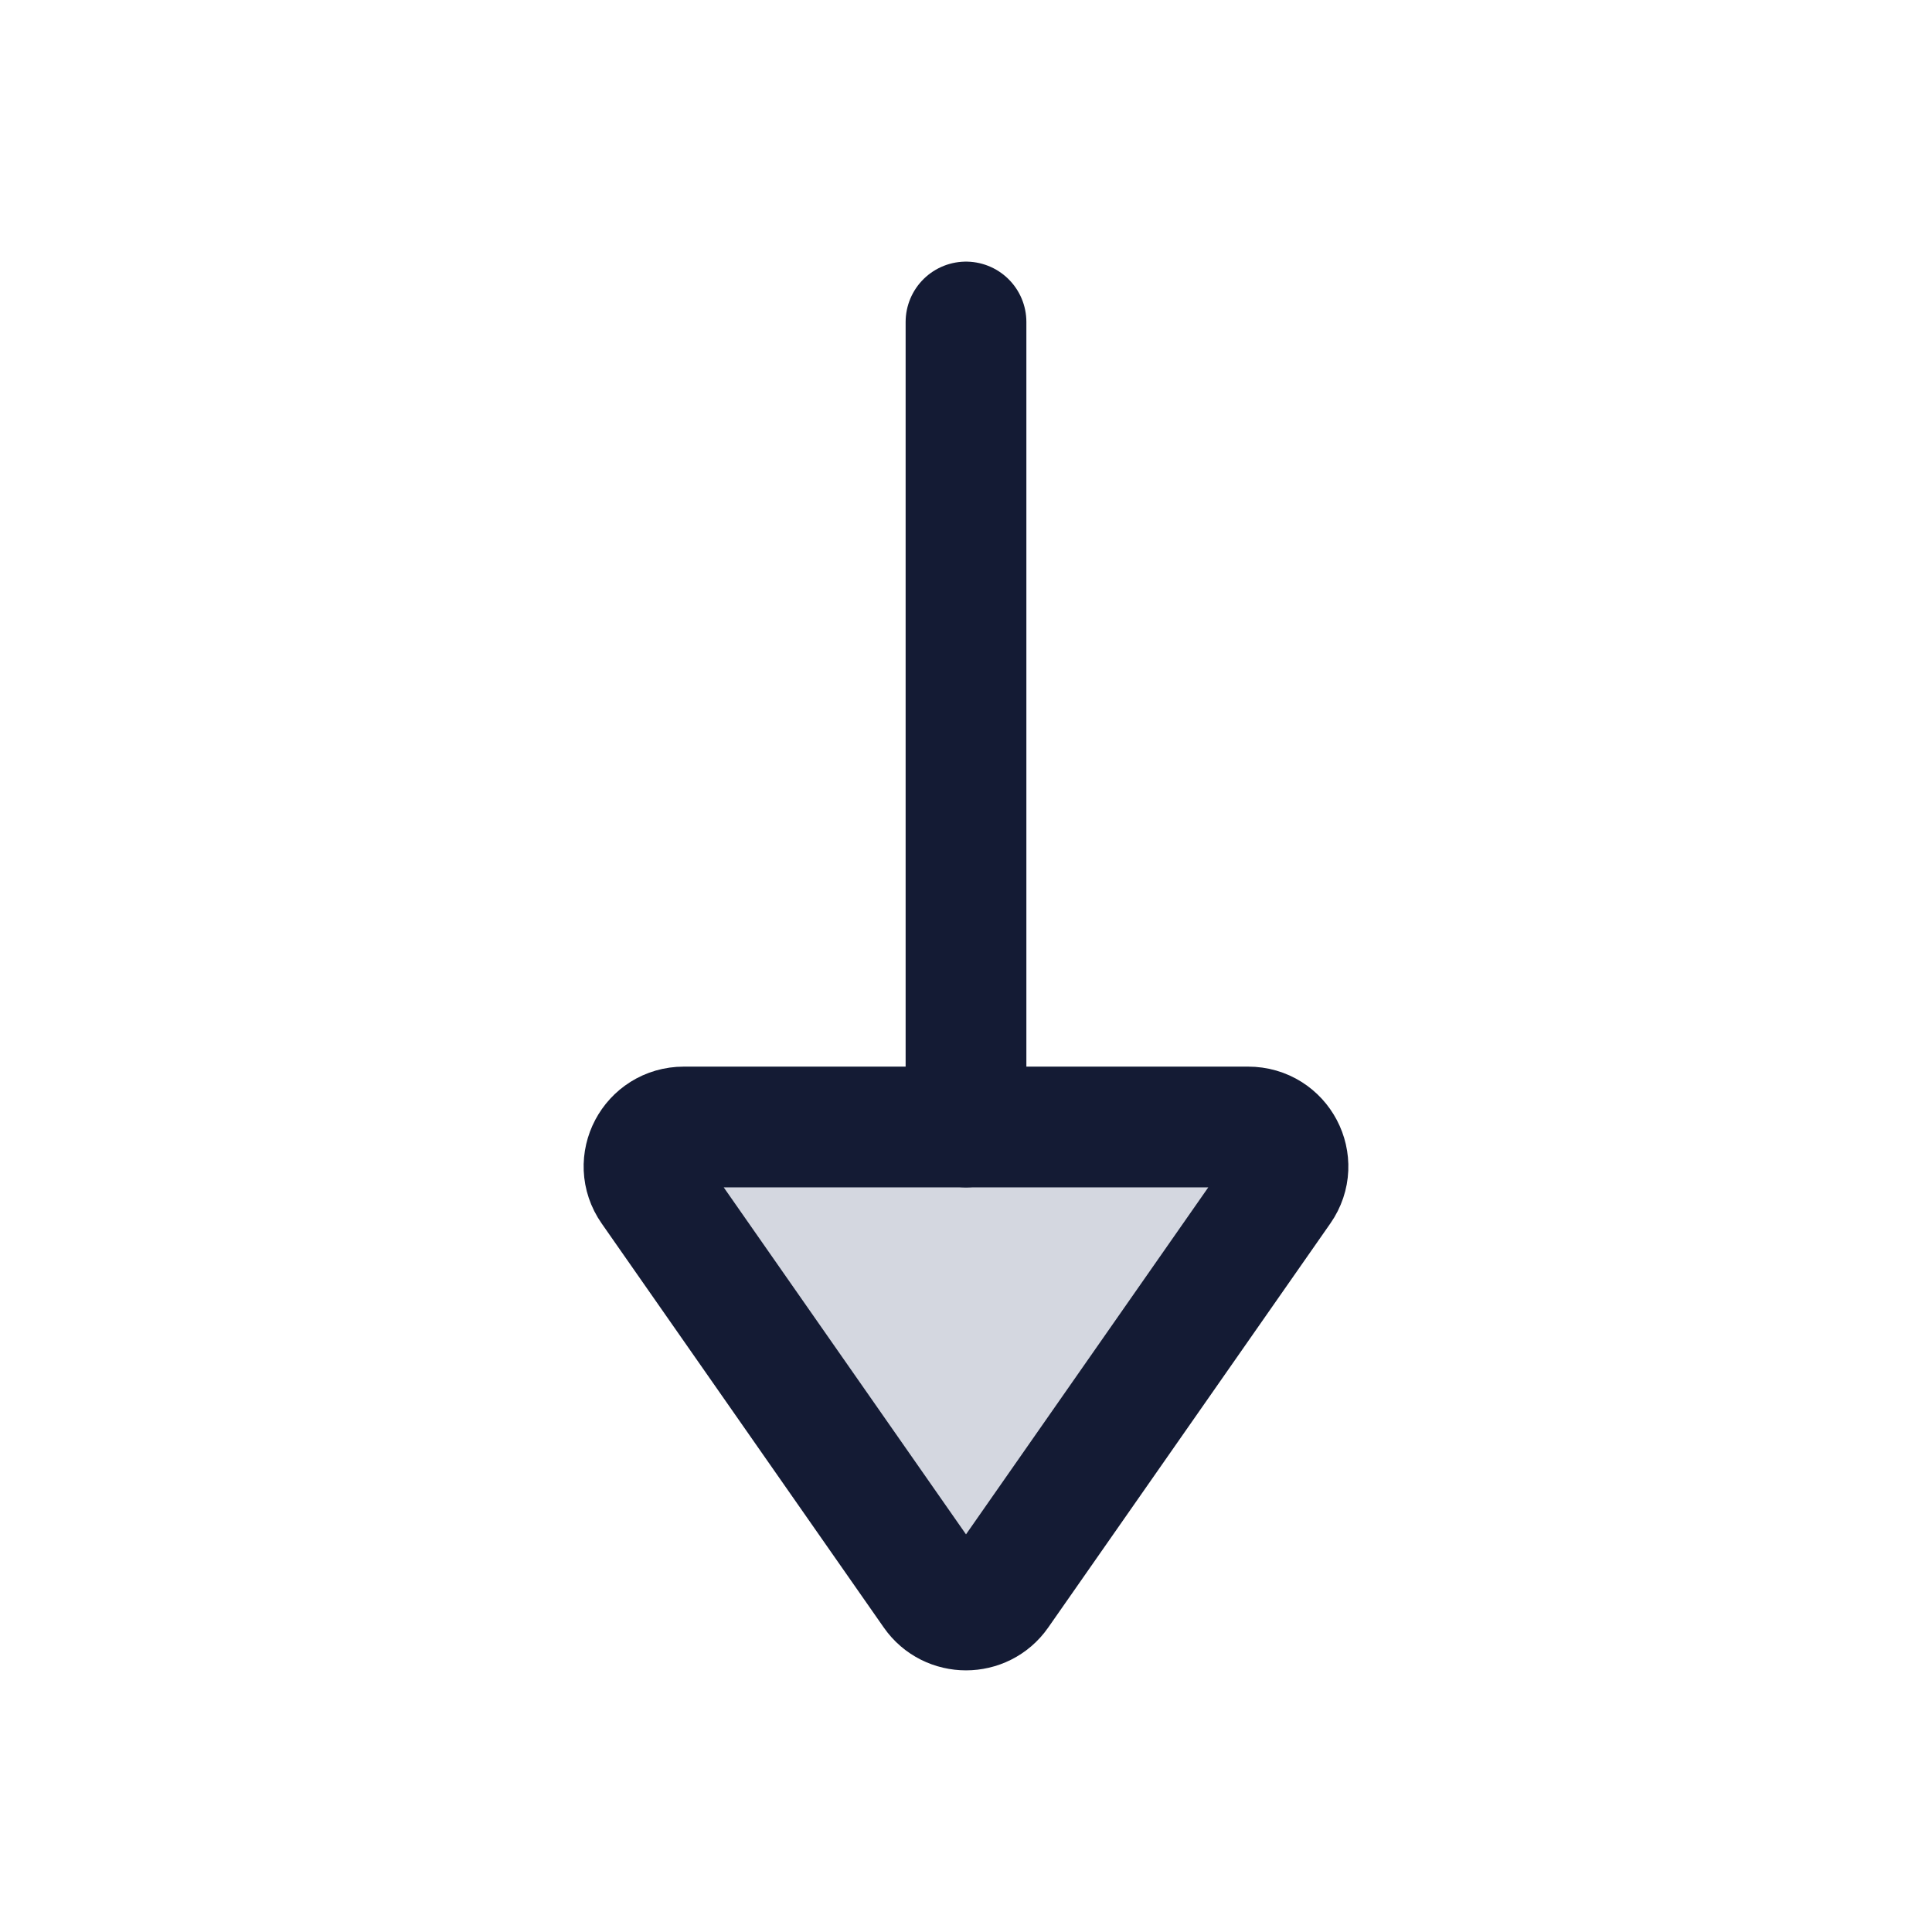 <svg width="24" height="24" viewBox="0 0 24 24" fill="none" xmlns="http://www.w3.org/2000/svg">
<path d="M15.505 14H8.495C8.096 14 7.862 14.444 8.089 14.769L11.594 19.789C11.79 20.07 12.21 20.07 12.406 19.789L15.911 14.769C16.138 14.444 15.904 14 15.505 14Z" fill="#D4D7E0"/>
<path d="M15.505 14H8.495C8.096 14 7.862 14.444 8.089 14.769L11.594 19.789C11.79 20.07 12.21 20.07 12.406 19.789L15.911 14.769C16.138 14.444 15.904 14 15.505 14Z" stroke="#141B34" stroke-width="1.5" stroke-linecap="round" stroke-linejoin="round"/>
<path d="M12 14L12 4" stroke="#141B34" stroke-width="1.5" stroke-linecap="round" stroke-linejoin="round"/>
</svg>

